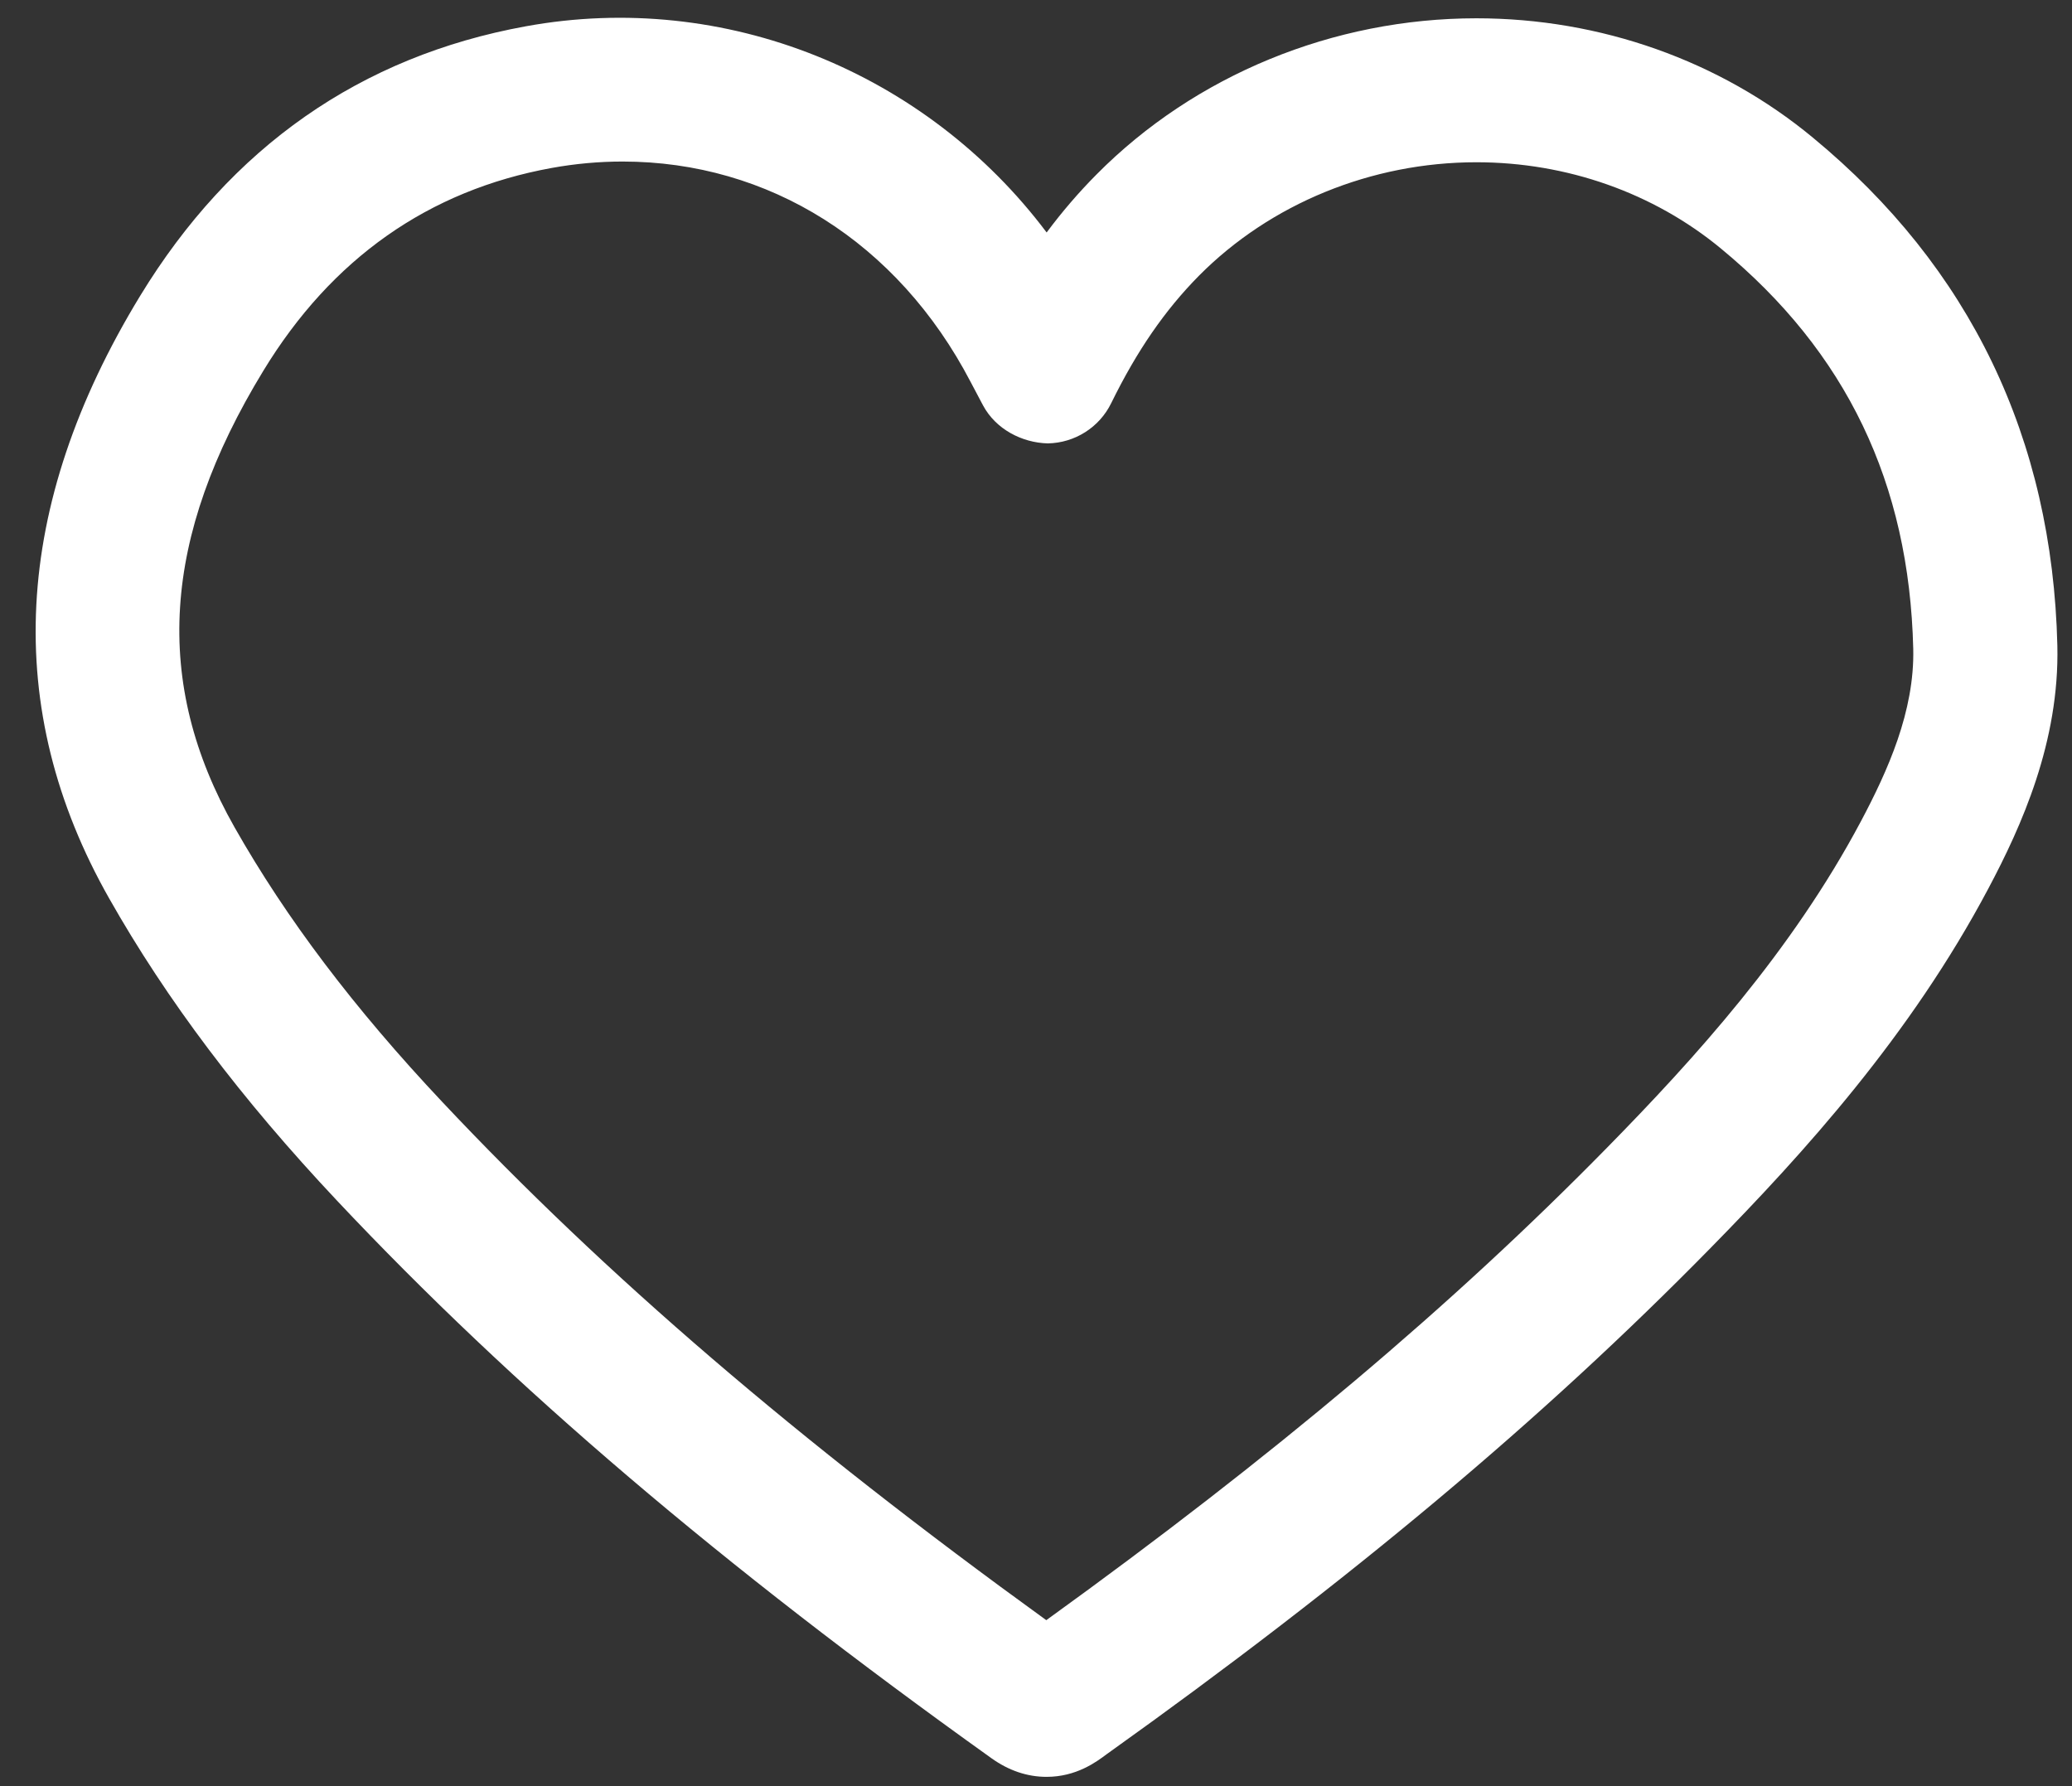 <svg width="29" height="25" viewBox="0 0 29 25" fill="none" xmlns="http://www.w3.org/2000/svg">
<rect x="0" y="0" width="29" height="25" fill="#333333" stroke="none"/>
<path d="M25.373 1.926C24.071 0.848 22.398 0.256 20.664 0.256C18.661 0.256 16.723 1.052 15.346 2.443C15.098 2.693 14.866 2.962 14.649 3.254C12.963 1.011 10.146 -0.141 7.36 0.368C5.048 0.788 3.23 2.059 1.961 4.142C0.17 7.083 0.023 9.921 1.528 12.575C2.332 13.995 3.375 15.379 4.717 16.805C7.176 19.419 10.086 21.899 13.876 24.609C14.118 24.782 14.377 24.87 14.648 24.87C15.065 24.87 15.346 24.66 15.485 24.556C18.905 22.114 21.591 19.864 23.94 17.469C25.252 16.133 26.74 14.49 27.828 12.439C28.294 11.562 28.826 10.383 28.795 9.035C28.725 6.135 27.574 3.743 25.373 1.926ZM26.047 11.493C25.078 13.317 23.71 14.823 22.5 16.056C20.328 18.27 17.845 20.366 14.644 22.677C11.162 20.157 8.466 17.844 6.187 15.42C4.957 14.113 4.007 12.857 3.282 11.578C2.135 9.554 2.263 7.524 3.685 5.191C4.641 3.619 5.999 2.664 7.721 2.351C8.051 2.291 8.385 2.261 8.714 2.261C10.756 2.261 12.564 3.388 13.585 5.346L13.758 5.673C13.936 6.007 14.303 6.197 14.665 6.206C15.044 6.199 15.387 5.982 15.553 5.642C15.912 4.91 16.303 4.343 16.78 3.86C17.78 2.851 19.196 2.271 20.664 2.271C21.93 2.271 23.145 2.7 24.088 3.48C25.843 4.928 26.722 6.762 26.778 9.081C26.798 9.956 26.42 10.79 26.047 11.493Z" fill="white"/>
</svg>
